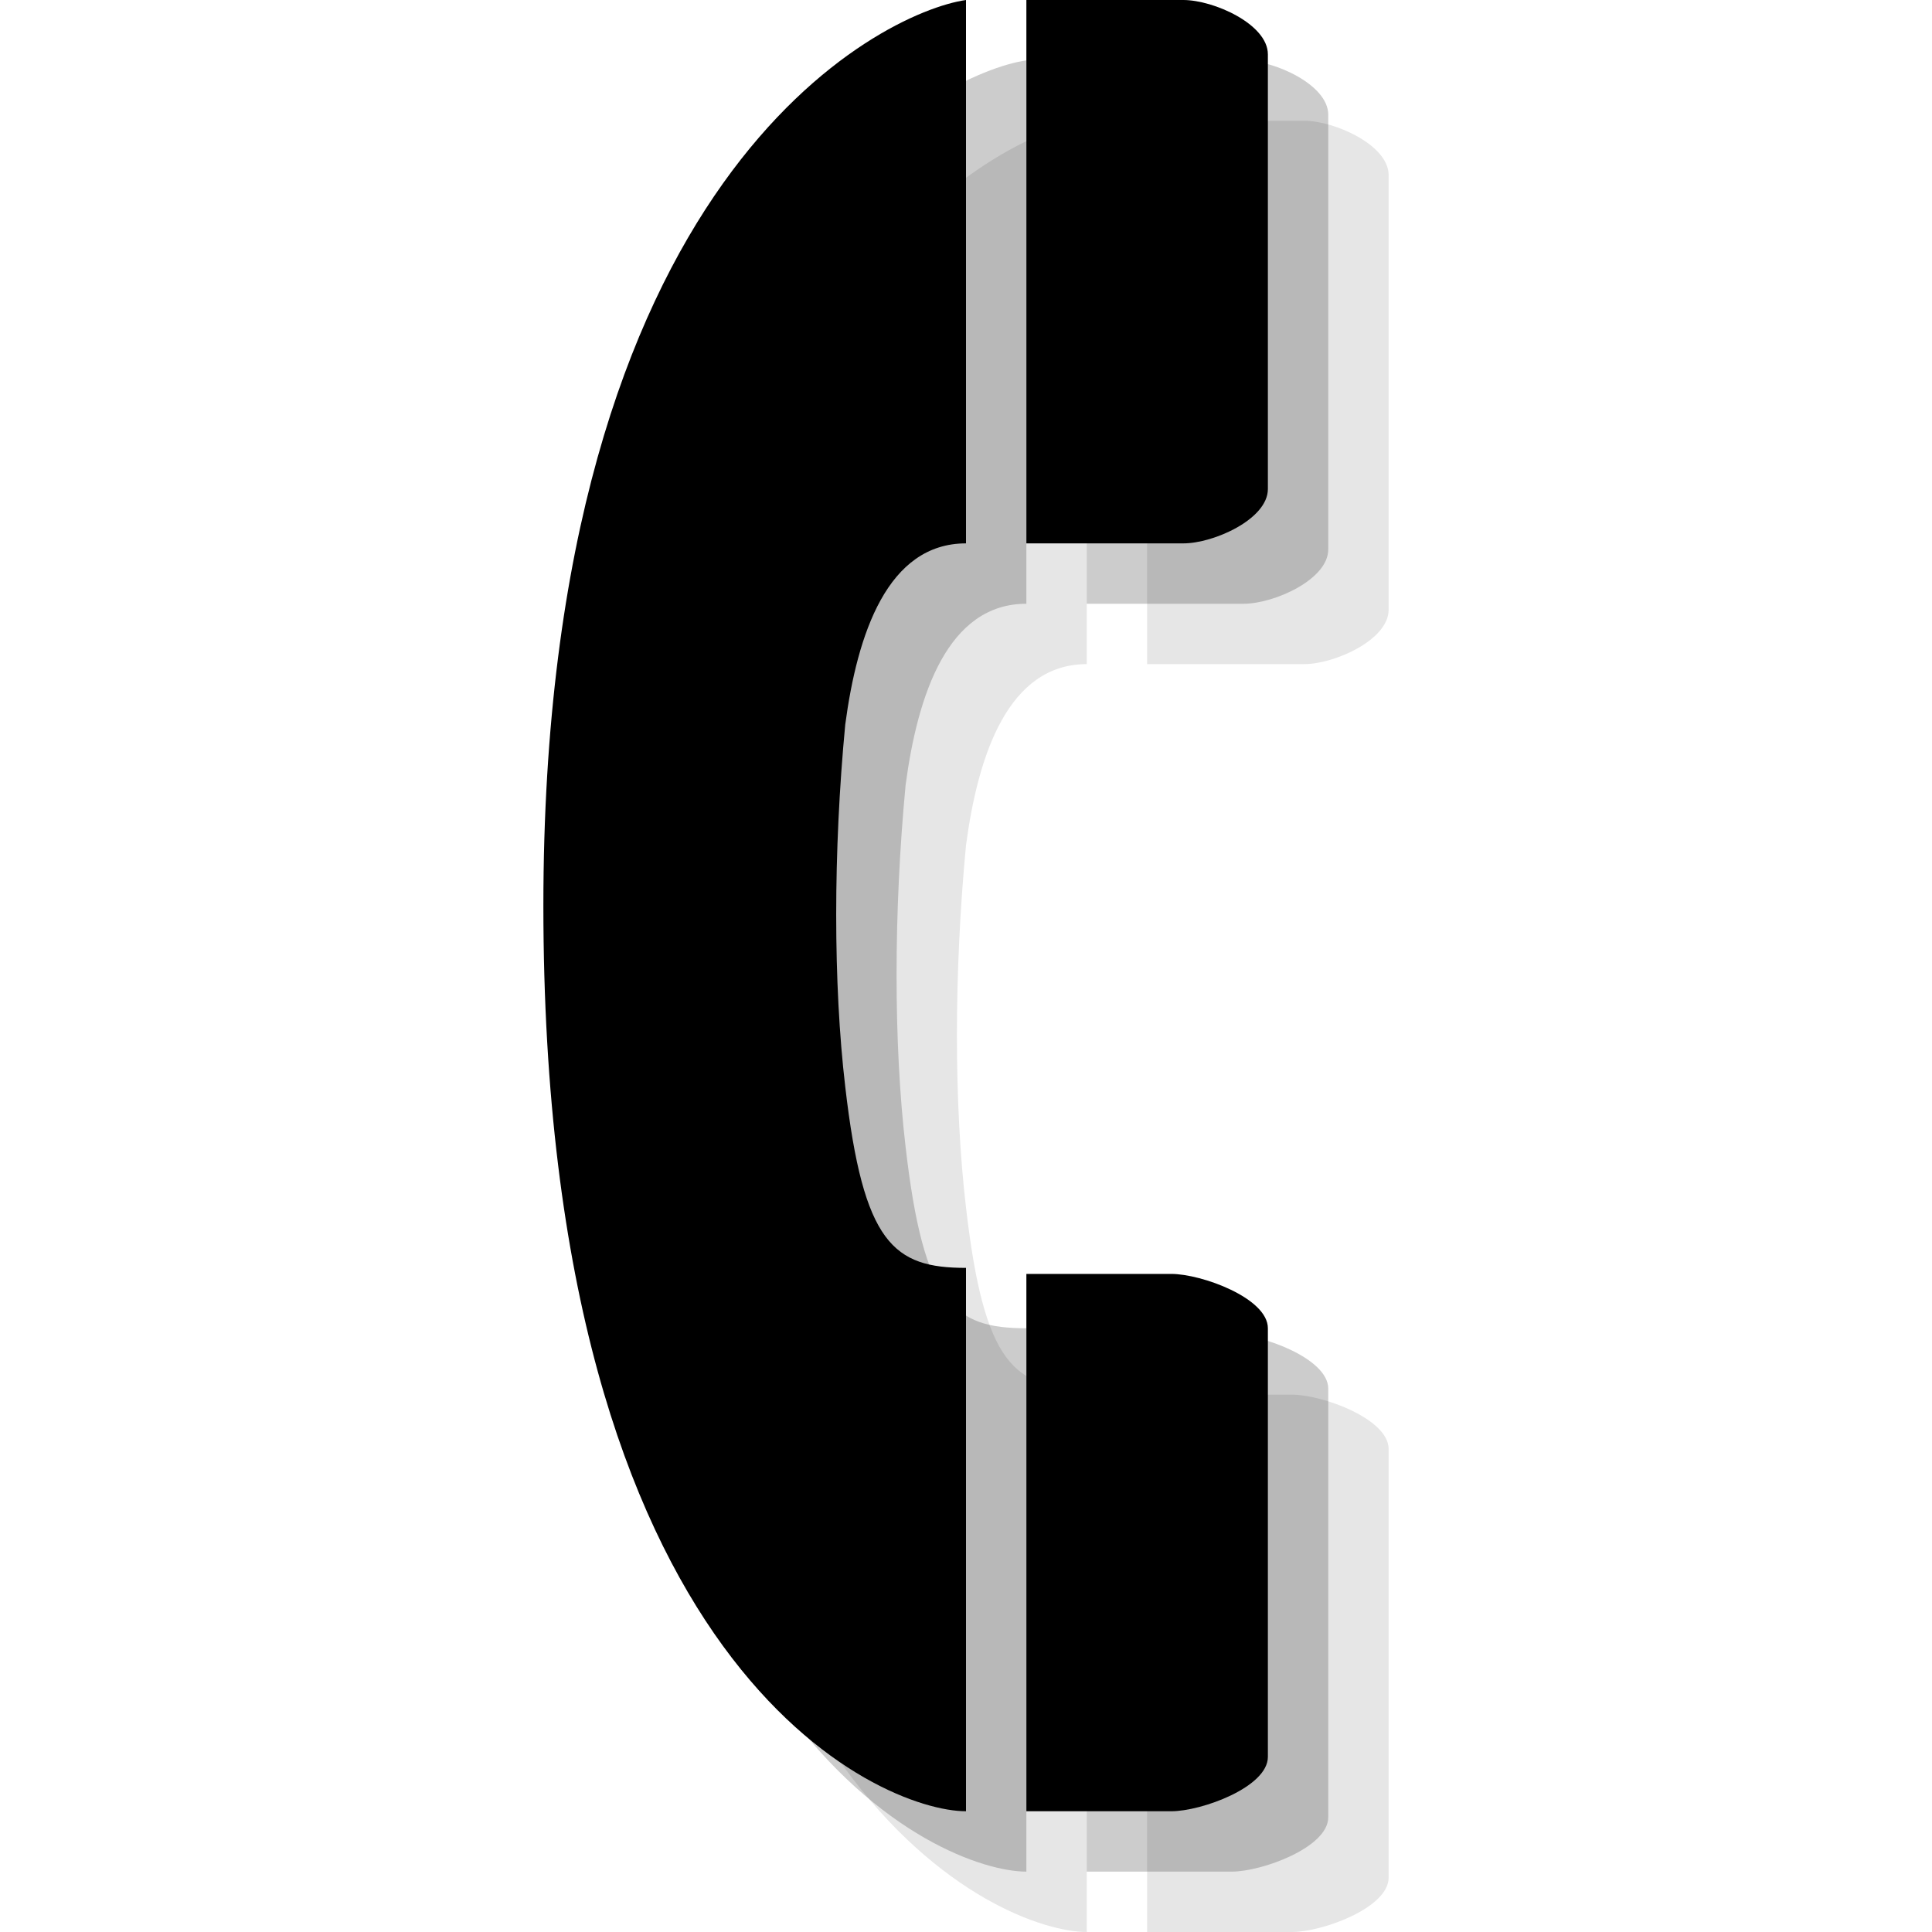 <?xml version="1.0" encoding="utf-8"?>
<!-- Generator: Adobe Illustrator 18.1.1, SVG Export Plug-In . SVG Version: 6.00 Build 0)  -->
<svg version="1.1" id="Icons" xmlns="http://www.w3.org/2000/svg" xmlns:xlink="http://www.w3.org/1999/xlink" x="0px" y="0px"
	 viewBox="0 0 32 32" enable-background="new 0 0 32 32" xml:space="preserve">
<g opacity="0.1">
	<path d="M18,2c-1.4,0.2-7,2.9-7,15c0,12.7,5.6,15,7,15v-9c-1.2,0-1.7-0.4-2-3c-0.2-1.7-0.2-3.9,0-6c0.2-1.5,0.7-3,2-3V2z"/>
	<path d="M21.4,32c0.5,0,1.6-0.4,1.6-0.9v0V24c0-0.5-1.1-0.9-1.6-0.9H19V32L21.4,32L21.4,32L21.4,32z"/>
	<path d="M21.6,11c0.5,0,1.4-0.4,1.4-0.9V2.9C23,2.4,22.1,2,21.6,2H19v9L21.6,11L21.6,11L21.6,11z"/>
</g>
<g opacity="0.2">
	<path d="M17,1c-1.4,0.2-7,2.9-7,15c0,12.7,5.6,15,7,15v-9c-1.2,0-1.7-0.4-2-3c-0.2-1.7-0.2-3.9,0-6c0.2-1.5,0.7-3,2-3V1z"/>
	<path d="M20.4,31c0.5,0,1.6-0.4,1.6-0.9v0V23c0-0.5-1.1-0.9-1.6-0.9H18V31L20.4,31L20.4,31L20.4,31z"/>
	<path d="M20.6,10c0.5,0,1.4-0.4,1.4-0.9V1.9C22,1.4,21.1,1,20.6,1H18v9L20.6,10L20.6,10L20.6,10z"/>
</g>
<g>
	<path d="M16,0c-1.4,0.2-7,2.9-7,15c0,12.7,5.6,15,7,15v-9c-1.2,0-1.7-0.4-2-3c-0.2-1.7-0.2-3.9,0-6c0.2-1.5,0.7-3,2-3V0z"/>
	<path d="M19.4,30c0.5,0,1.6-0.4,1.6-0.9v0V22c0-0.5-1.1-0.9-1.6-0.9H17V30L19.4,30L19.4,30L19.4,30z"/>
	<path d="M19.6,9C20.1,9,21,8.6,21,8.1V0.9C21,0.4,20.1,0,19.6,0H17v9L19.6,9L19.6,9L19.6,9z"/>
</g>
</svg>
